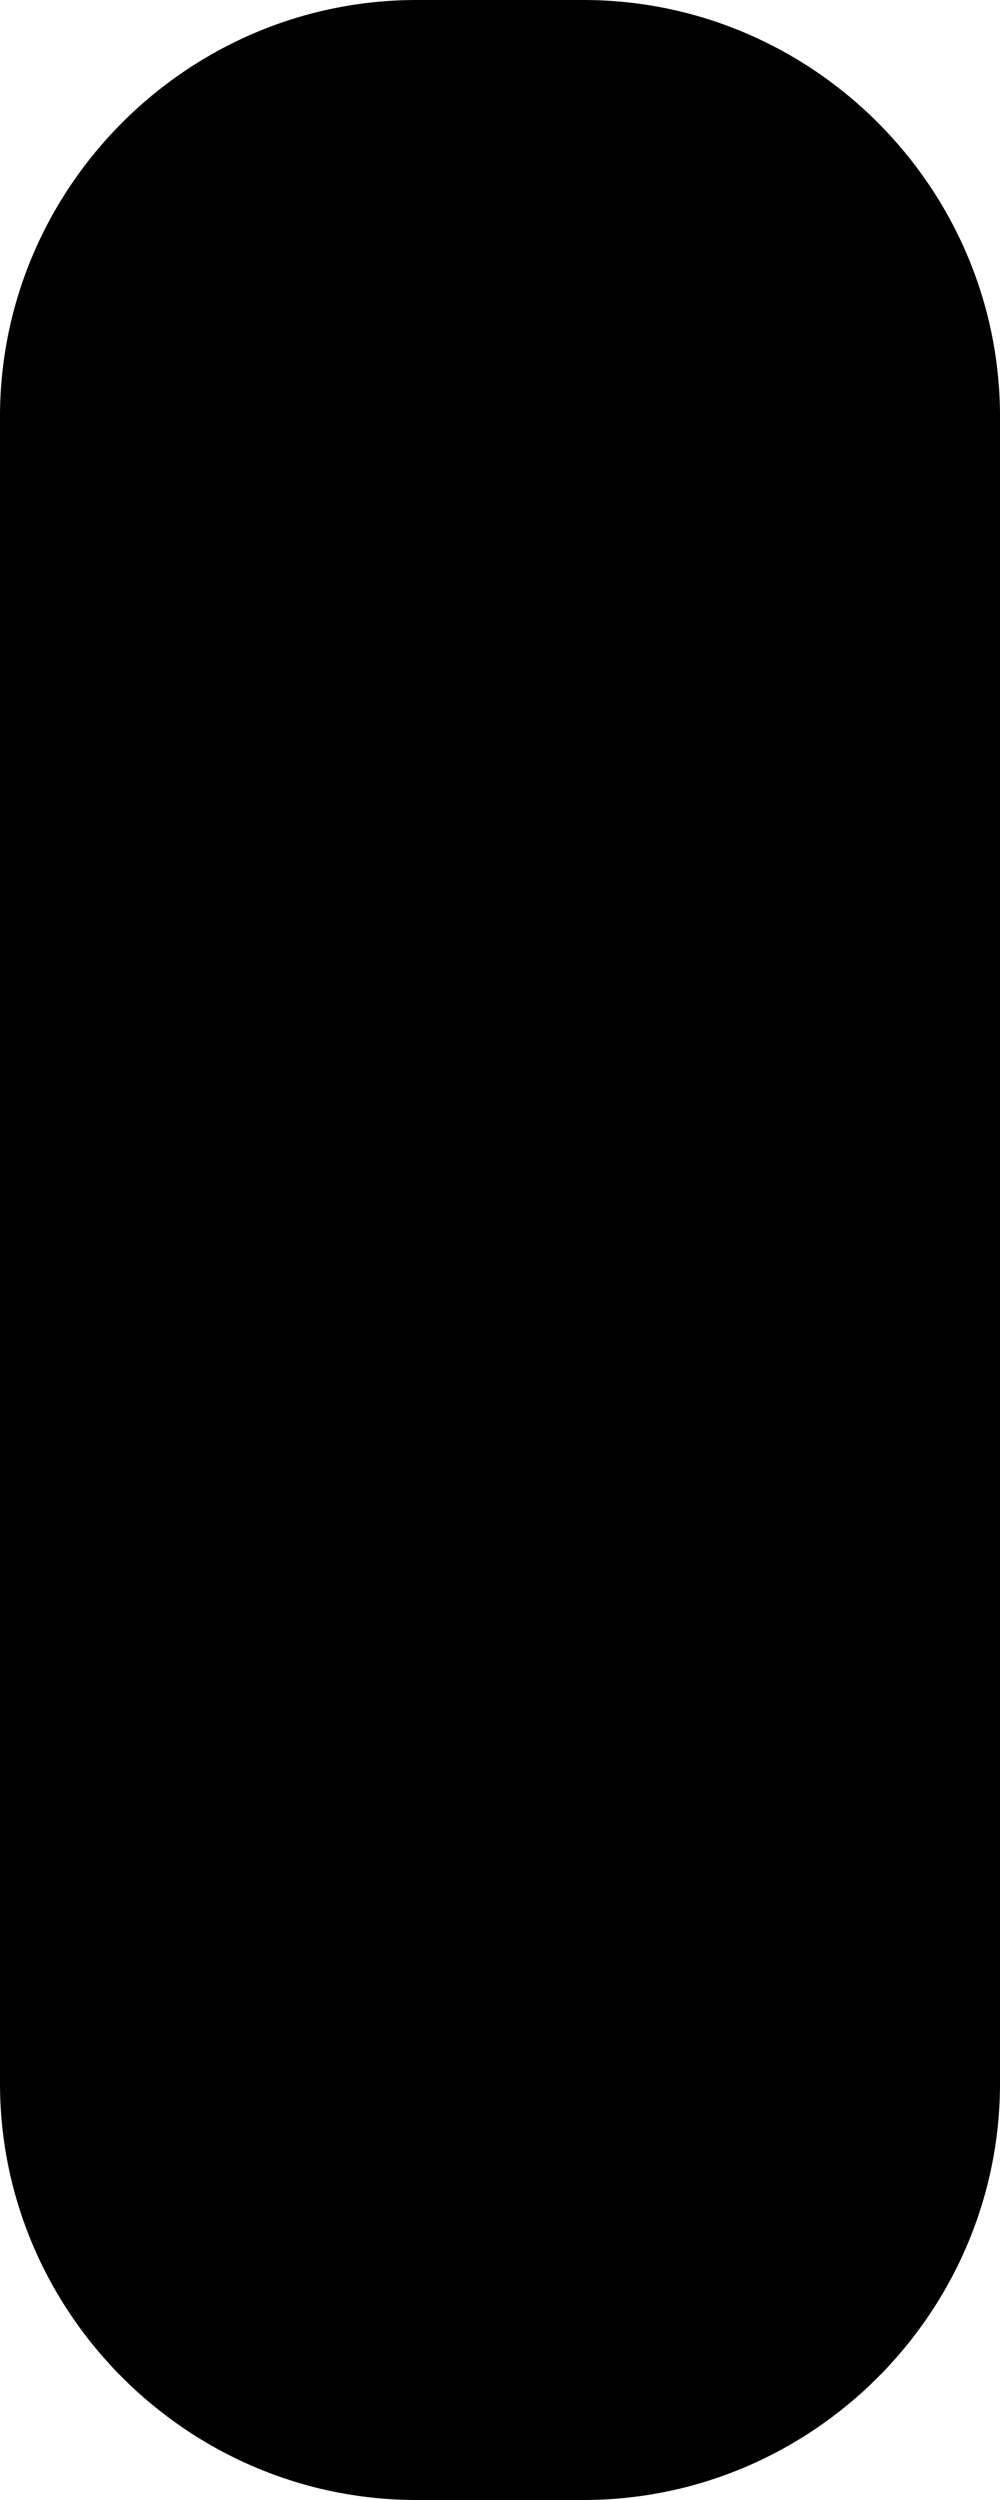 <?xml version="1.0" encoding="utf-8"?>
<svg version="1.1" xmlns="http://www.w3.org/2000/svg" xmlns:xlink="http://www.w3.org/1999/xlink" x="0px" y="0px" width="12" height="30" viewBox="0 0 12 30" enable-background="new 0 0 12 30" xml:space="preserve">
<g id="bounds"><rect fill-opacity="0" width="12" height="30"/></g>
<path d="M7,30H5c-2.75,0-5-2.25-5-5L0,5c0-2.75,2.25-5,5-5h2c2.75,0,5,2.25,5,5v20C12,27.75,9.75,30,7,30z"/>
</svg>
